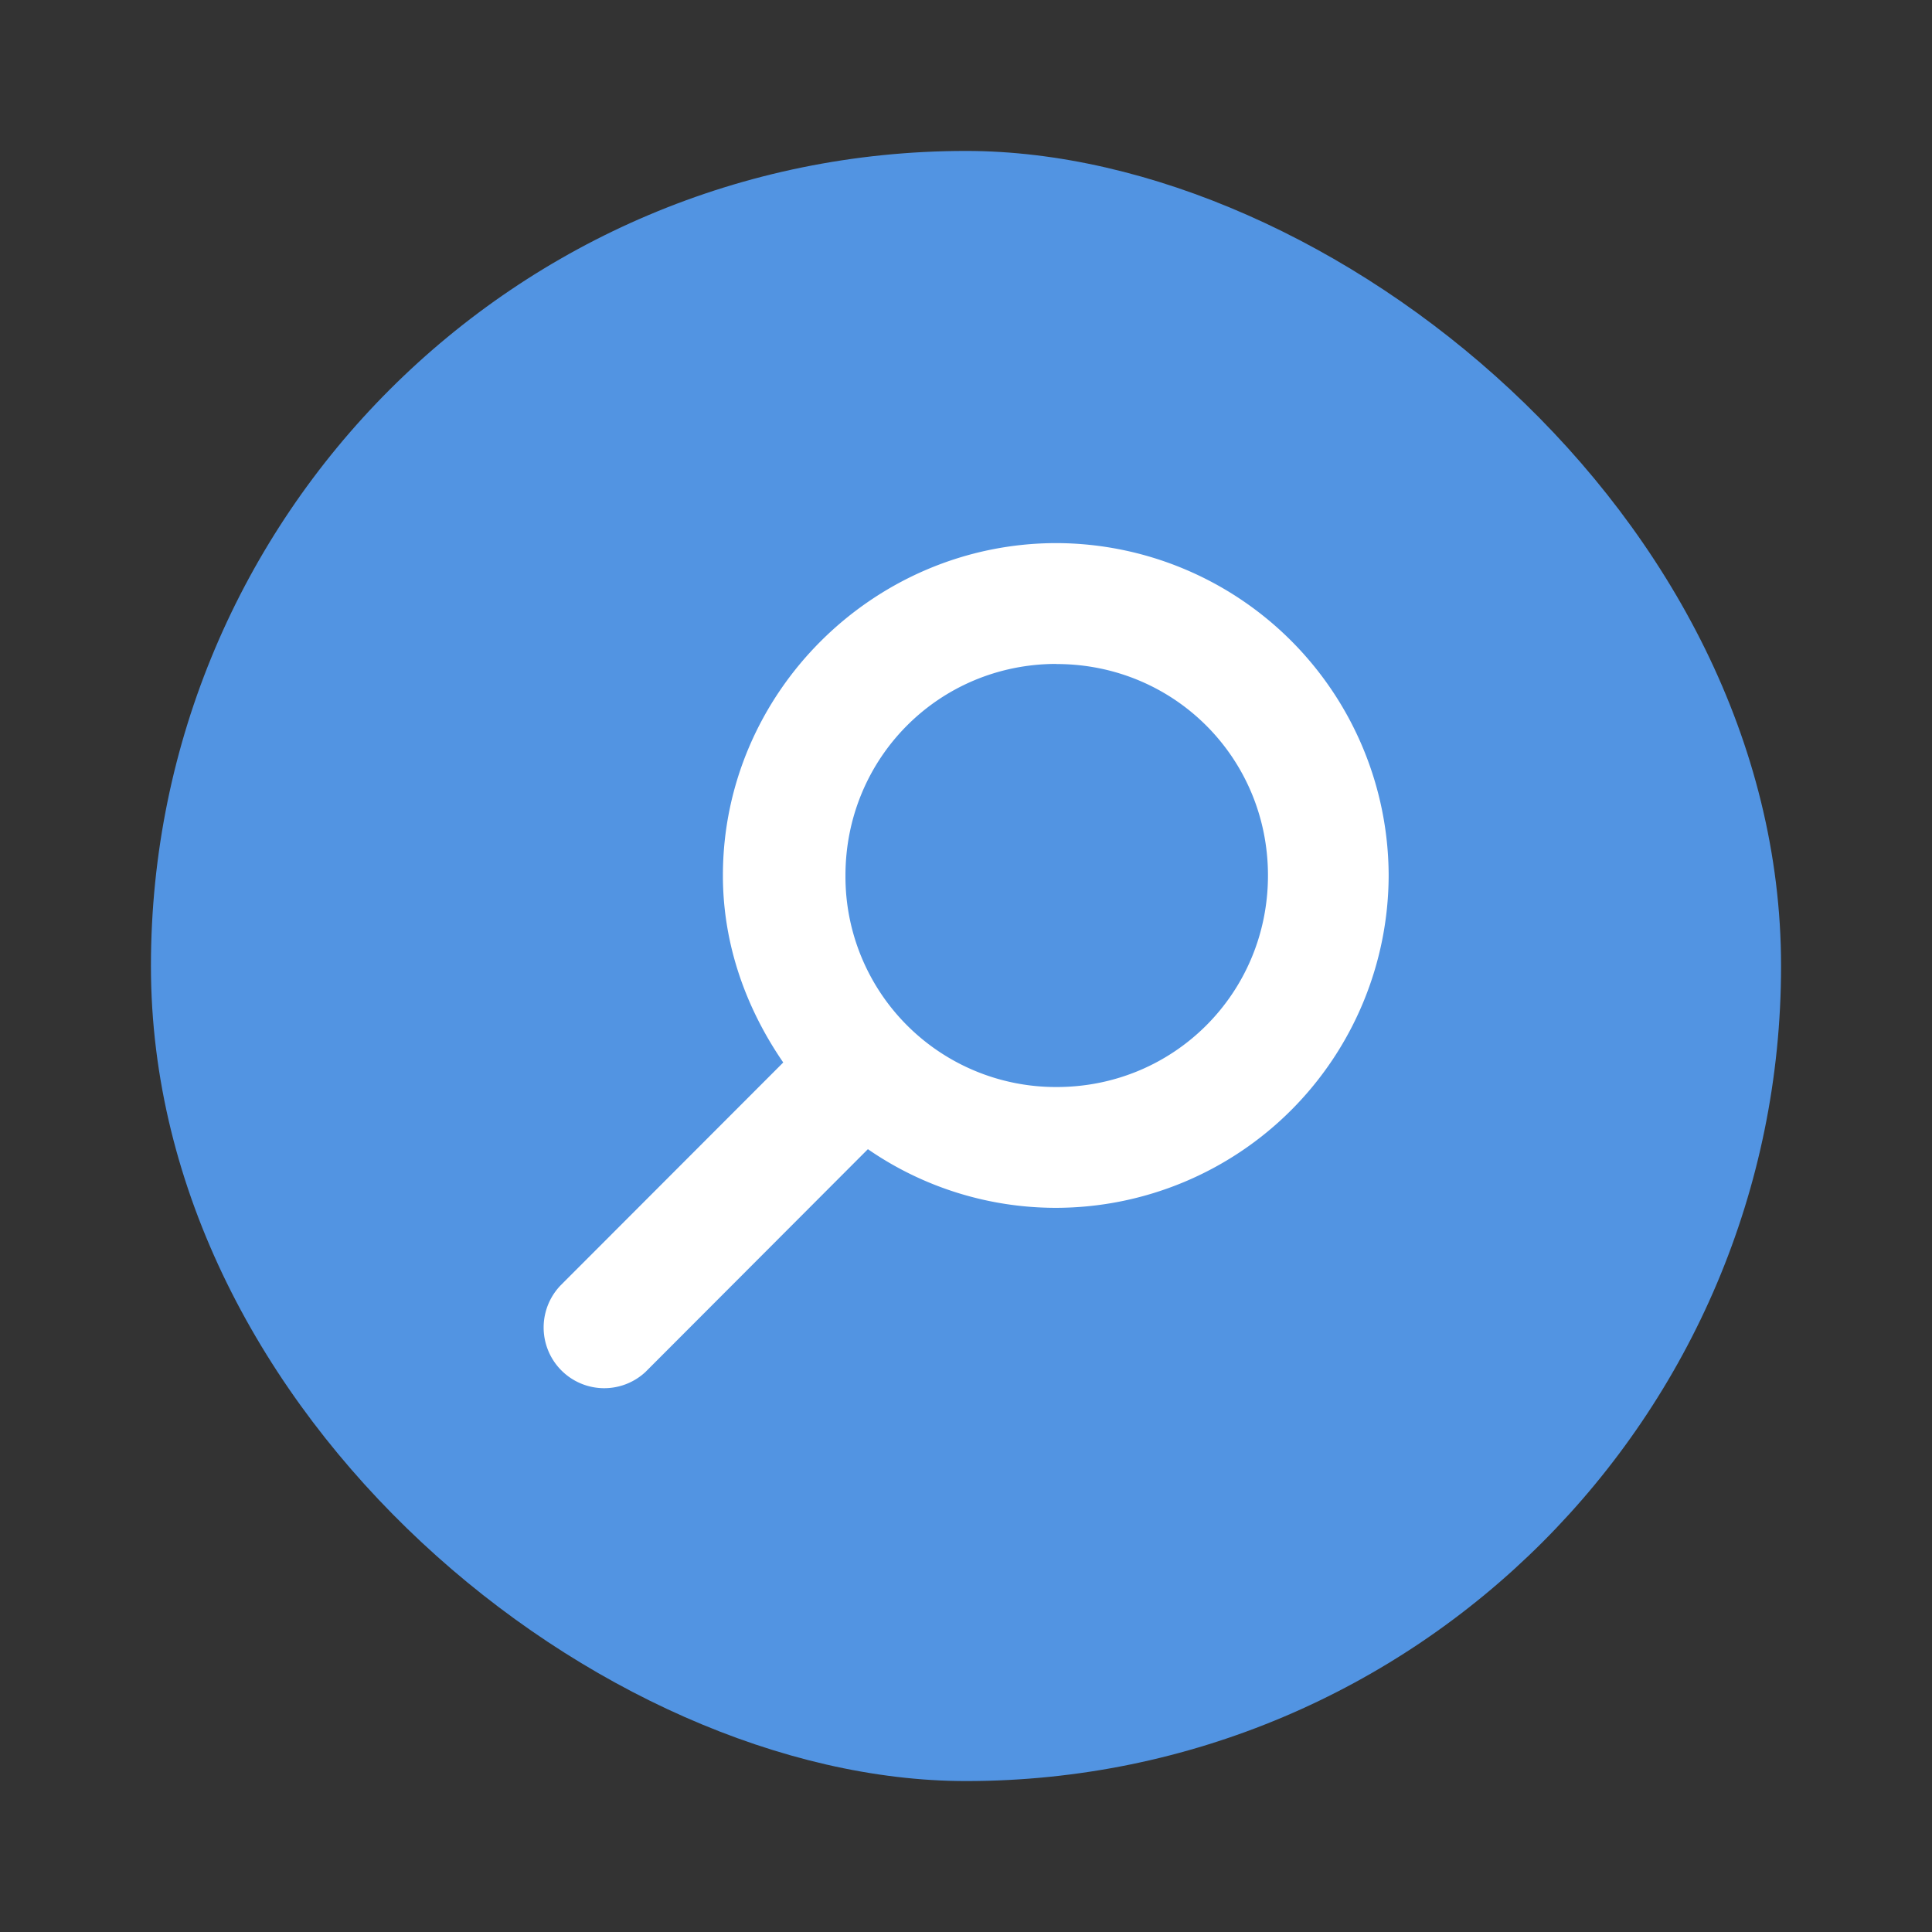 <svg width="64" height="64" version="1.1" xmlns="http://www.w3.org/2000/svg">
 <rect width="100%" height="100%" fill="#333333" stroke="none"/>
 <defs>
  <style id="current-color-scheme" type="text/css">.ColorScheme-Text { color:#565656; } .ColorScheme-Highlight { color:#5294e2; }</style>
 </defs>
 <rect transform="matrix(0,-1,-1,0,0,0)" x="-59" y="-59" width="54" height="54" rx="27.002" ry="27.002" style="fill:currentColor" class="ColorScheme-Highlight"/>
 <path d="m34.999 17.991c-6.051 0-11.052 4.955-11.052 11.01 0 2.302 0.775 4.415 1.999 6.195l-7.37 7.378a2.007 2.011 0 0 0 2.804 2.876l7.37-7.382a10.961 10.961 0 0 0 6.252 1.943 11.037 11.037 0 0 0 10.999-11.01 11.037 11.037 0 0 0-10.999-11.01zm0 4.006c3.893 0 7.004 3.107 7.004 7.004 0 3.893-3.107 7.008-7 7.008a6.97 6.97 0 0 1-6.996-7.008c0-3.893 3.099-7.008 6.992-7.008z" fill="#ffffff" stroke-width="3.78"/>
</svg>
